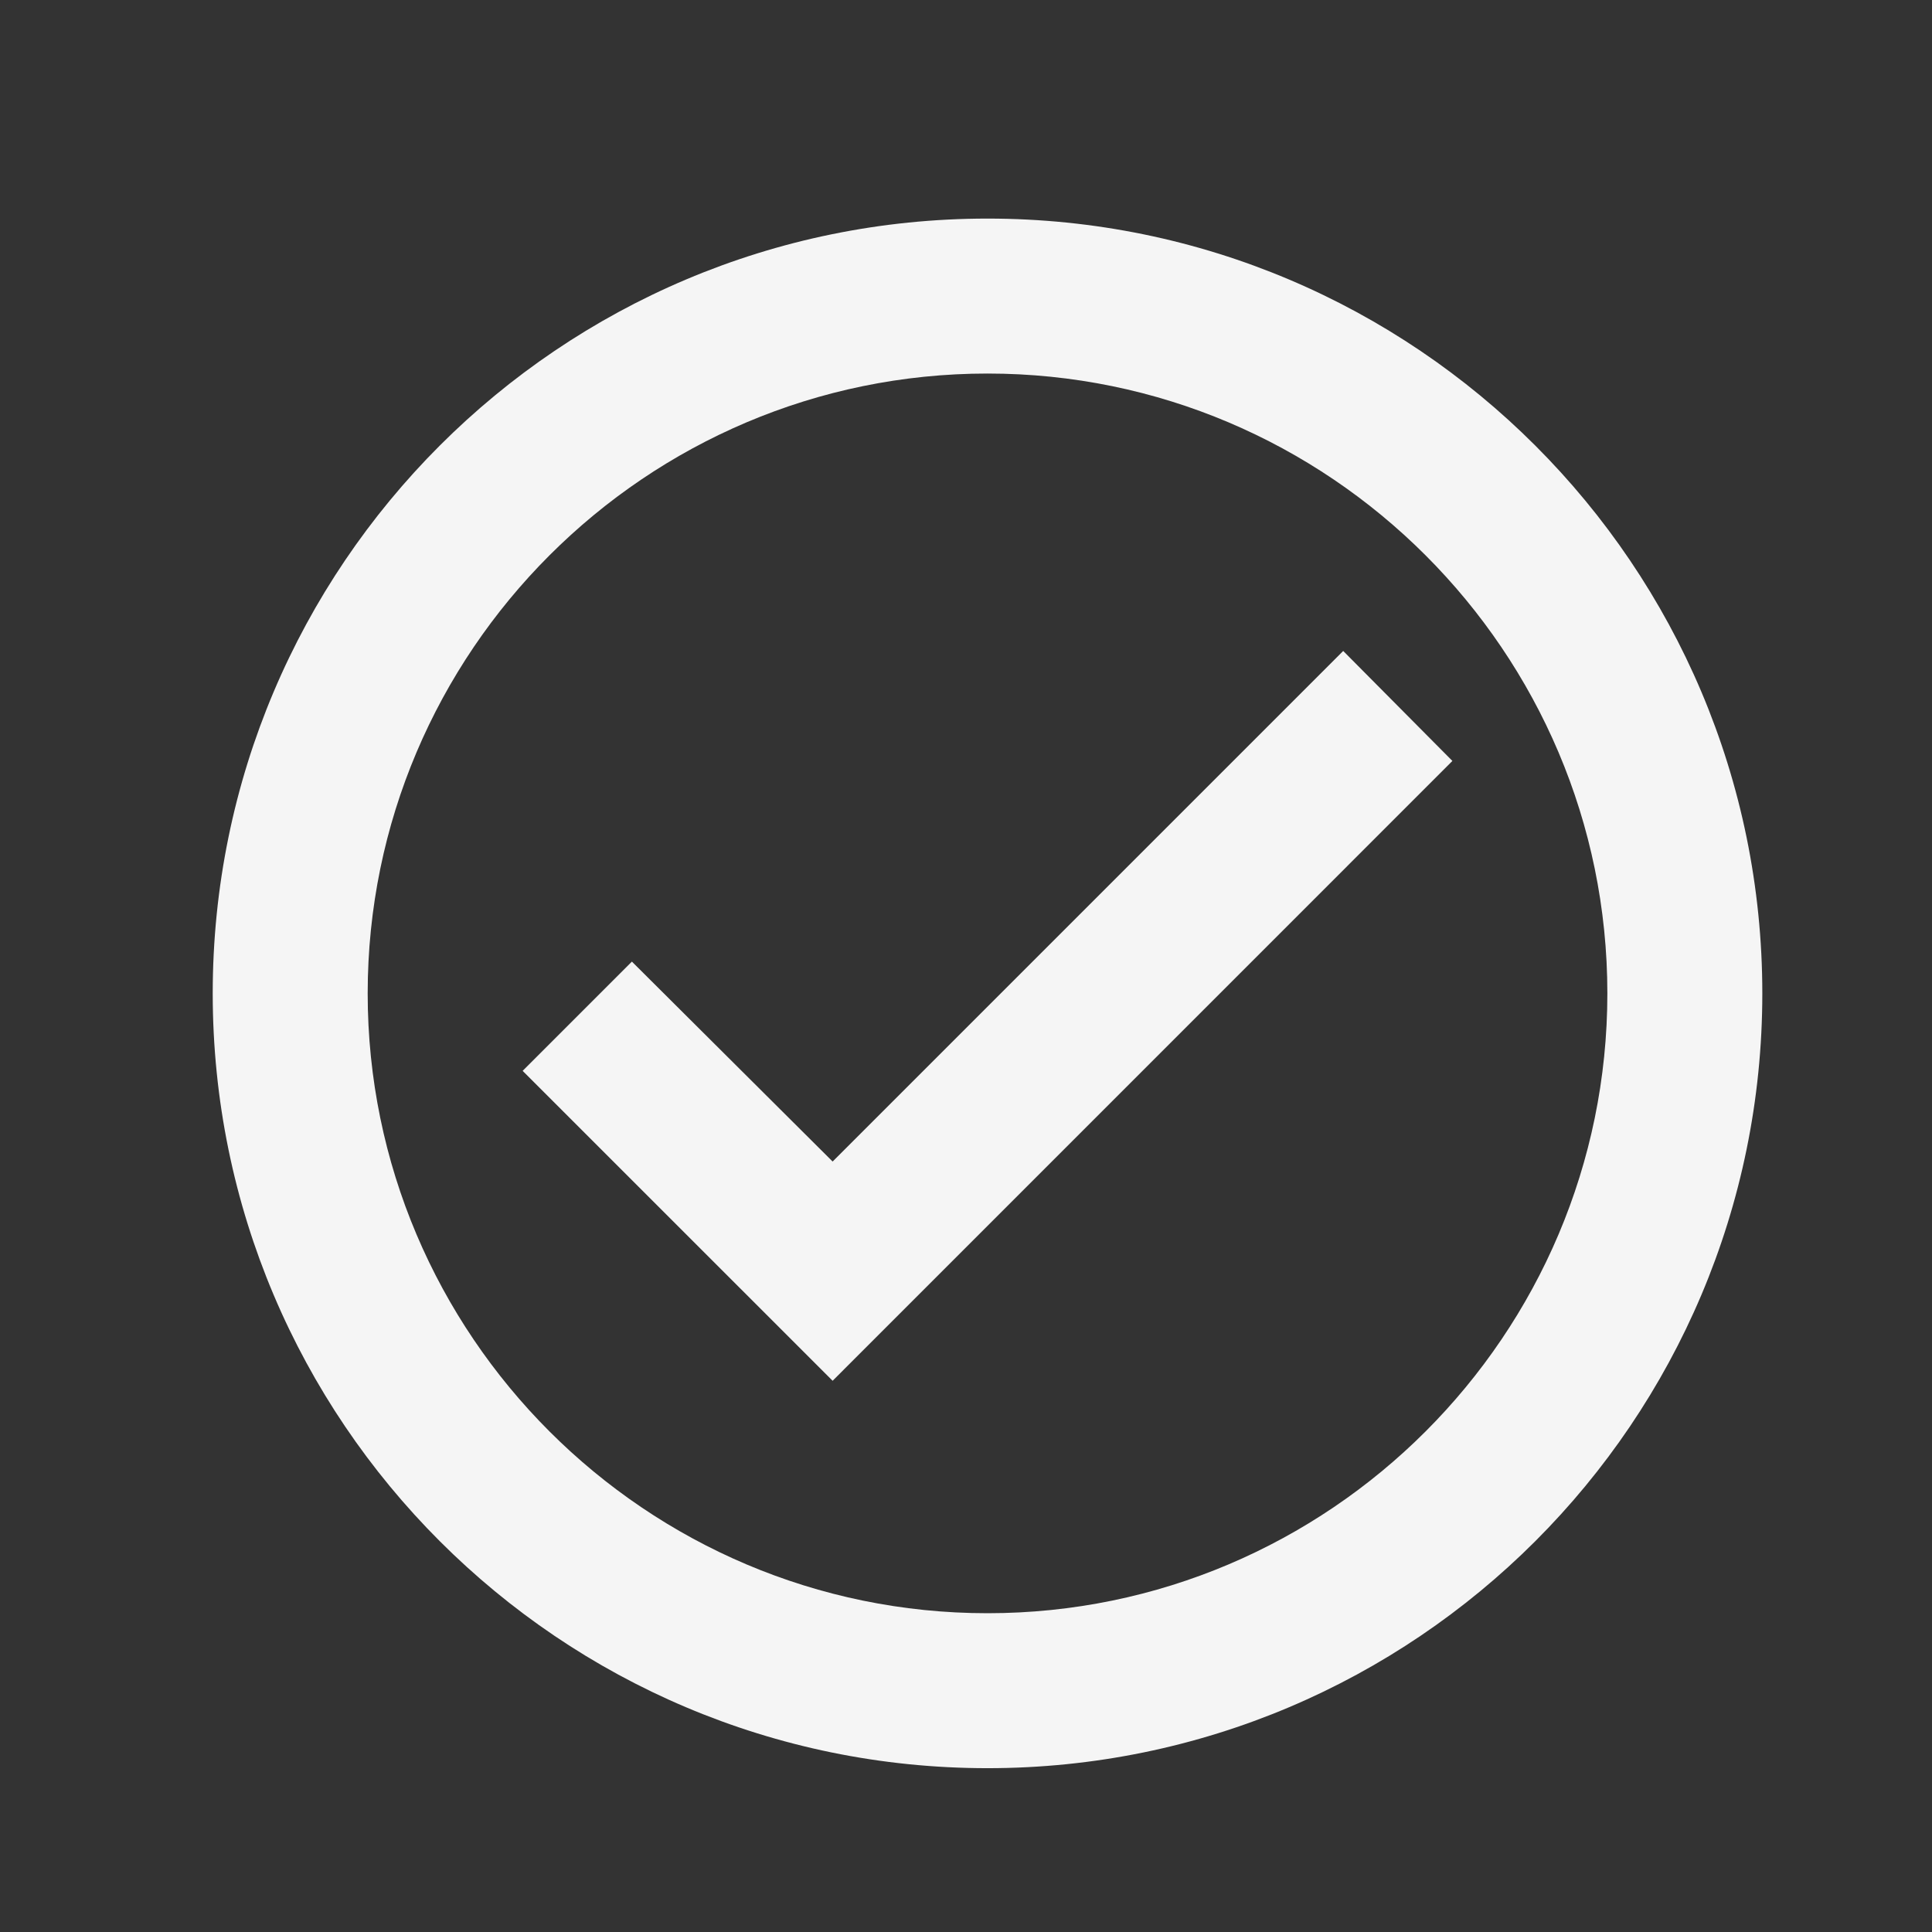 <svg width="29" height="29" viewBox="0 0 29 29" fill="none" xmlns="http://www.w3.org/2000/svg">
<rect x="0" y="0" width="29" height="29" fill="#333333" stroke="none"/>
<path d="M14.823 3.281C8.404 3.281 3.193 8.491 3.193 14.911C3.193 21.331 8.404 26.541 14.823 26.541C21.243 26.541 26.453 21.331 26.453 14.911C26.453 8.491 21.243 3.281 14.823 3.281ZM14.823 24.215C9.695 24.215 5.519 20.04 5.519 14.911C5.519 9.782 9.695 5.607 14.823 5.607C19.952 5.607 24.127 9.782 24.127 14.911C24.127 20.04 19.952 24.215 14.823 24.215ZM20.162 9.771L12.498 17.435L9.485 14.434L7.845 16.074L12.498 20.726L21.801 11.422L20.162 9.771Z" fill="#F5F5F5"/>
</svg>

